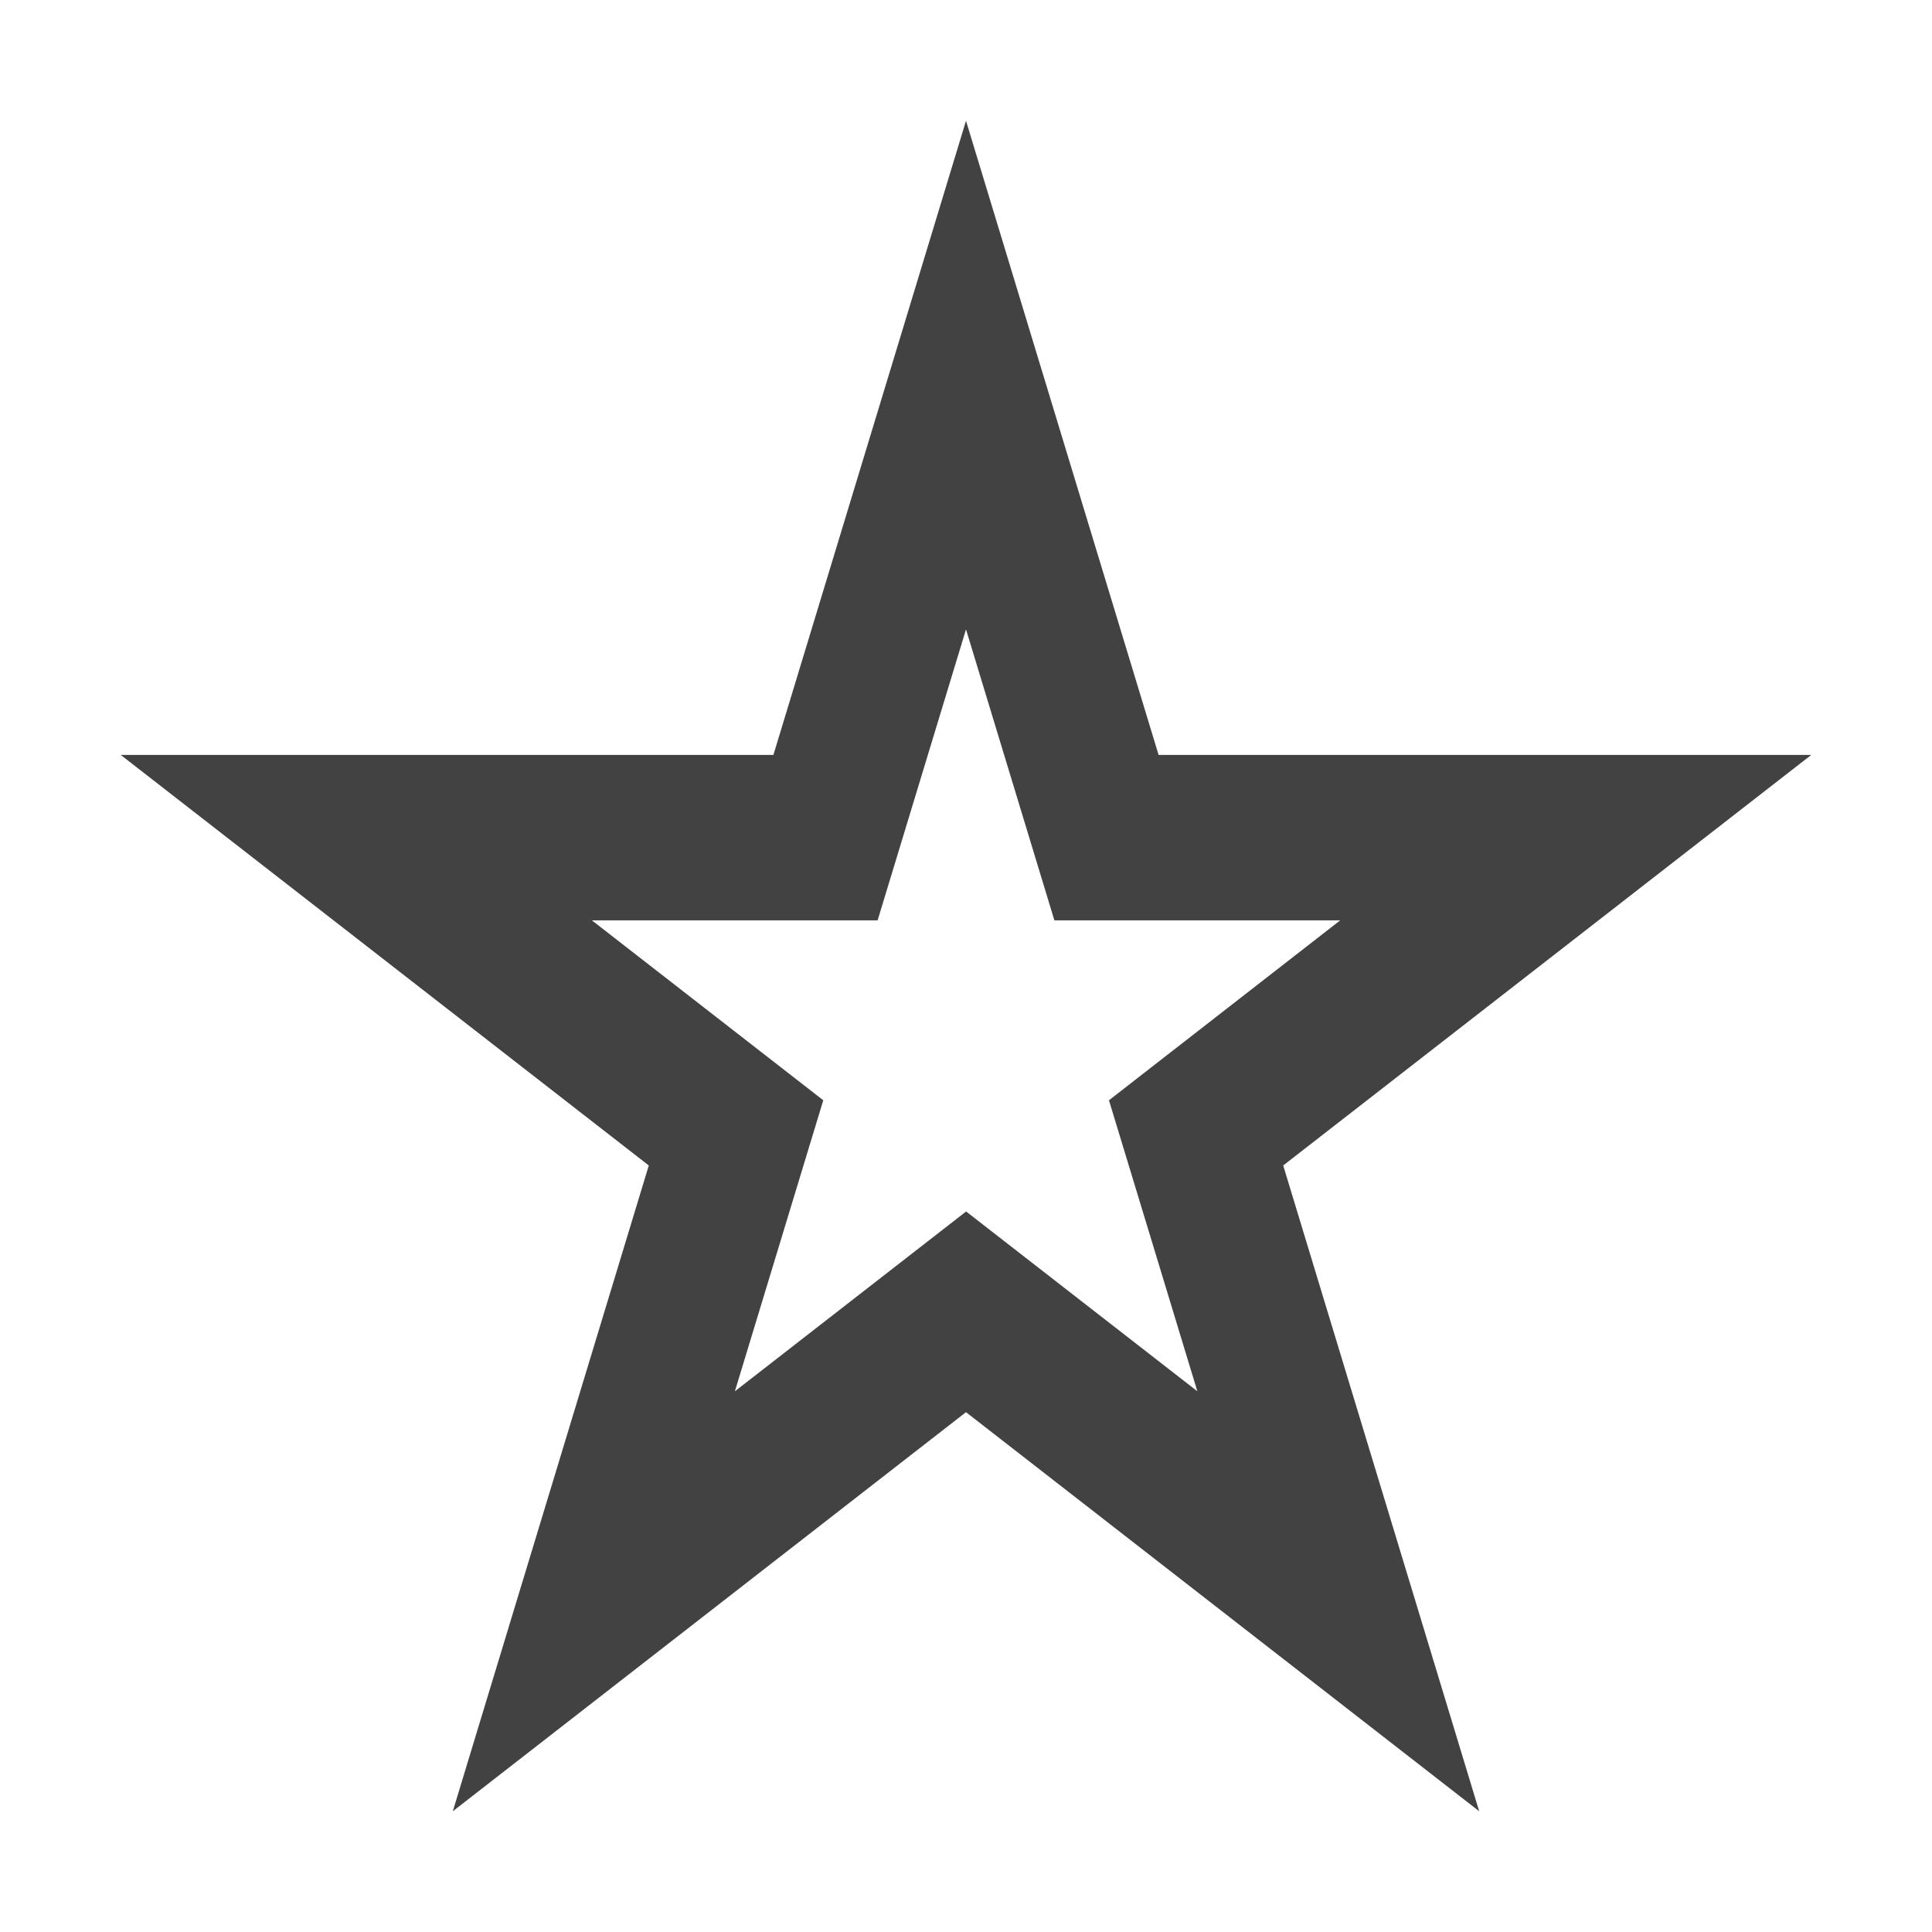<svg viewBox="0 0 16 16" fill="none" xmlns="http://www.w3.org/2000/svg"><path fill-rule="evenodd" clip-rule="evenodd" d="M9.595 6.252L8 1 6.405 6.252H1l4.373 3.4L3.75 15 8 11.695 12.25 15l-1.623-5.348L15 6.252H9.595zm-7.247.47h4.372L8 2.507l0.0 0L6.72 6.722H2.348l-0-0zM5.885 9.472l-1.307 4.305h0L5.885 9.472l-0-0zm7.767-2.751l0-0H9.28l0.0 0h4.372zm-8.751.901h2.367l.732-2.41.732 2.41h2.367L9.184 9.112l.732 2.41-1.915-1.489-1.915 1.489.732-2.41-1.915-1.489z" fill="#424242"/></svg>